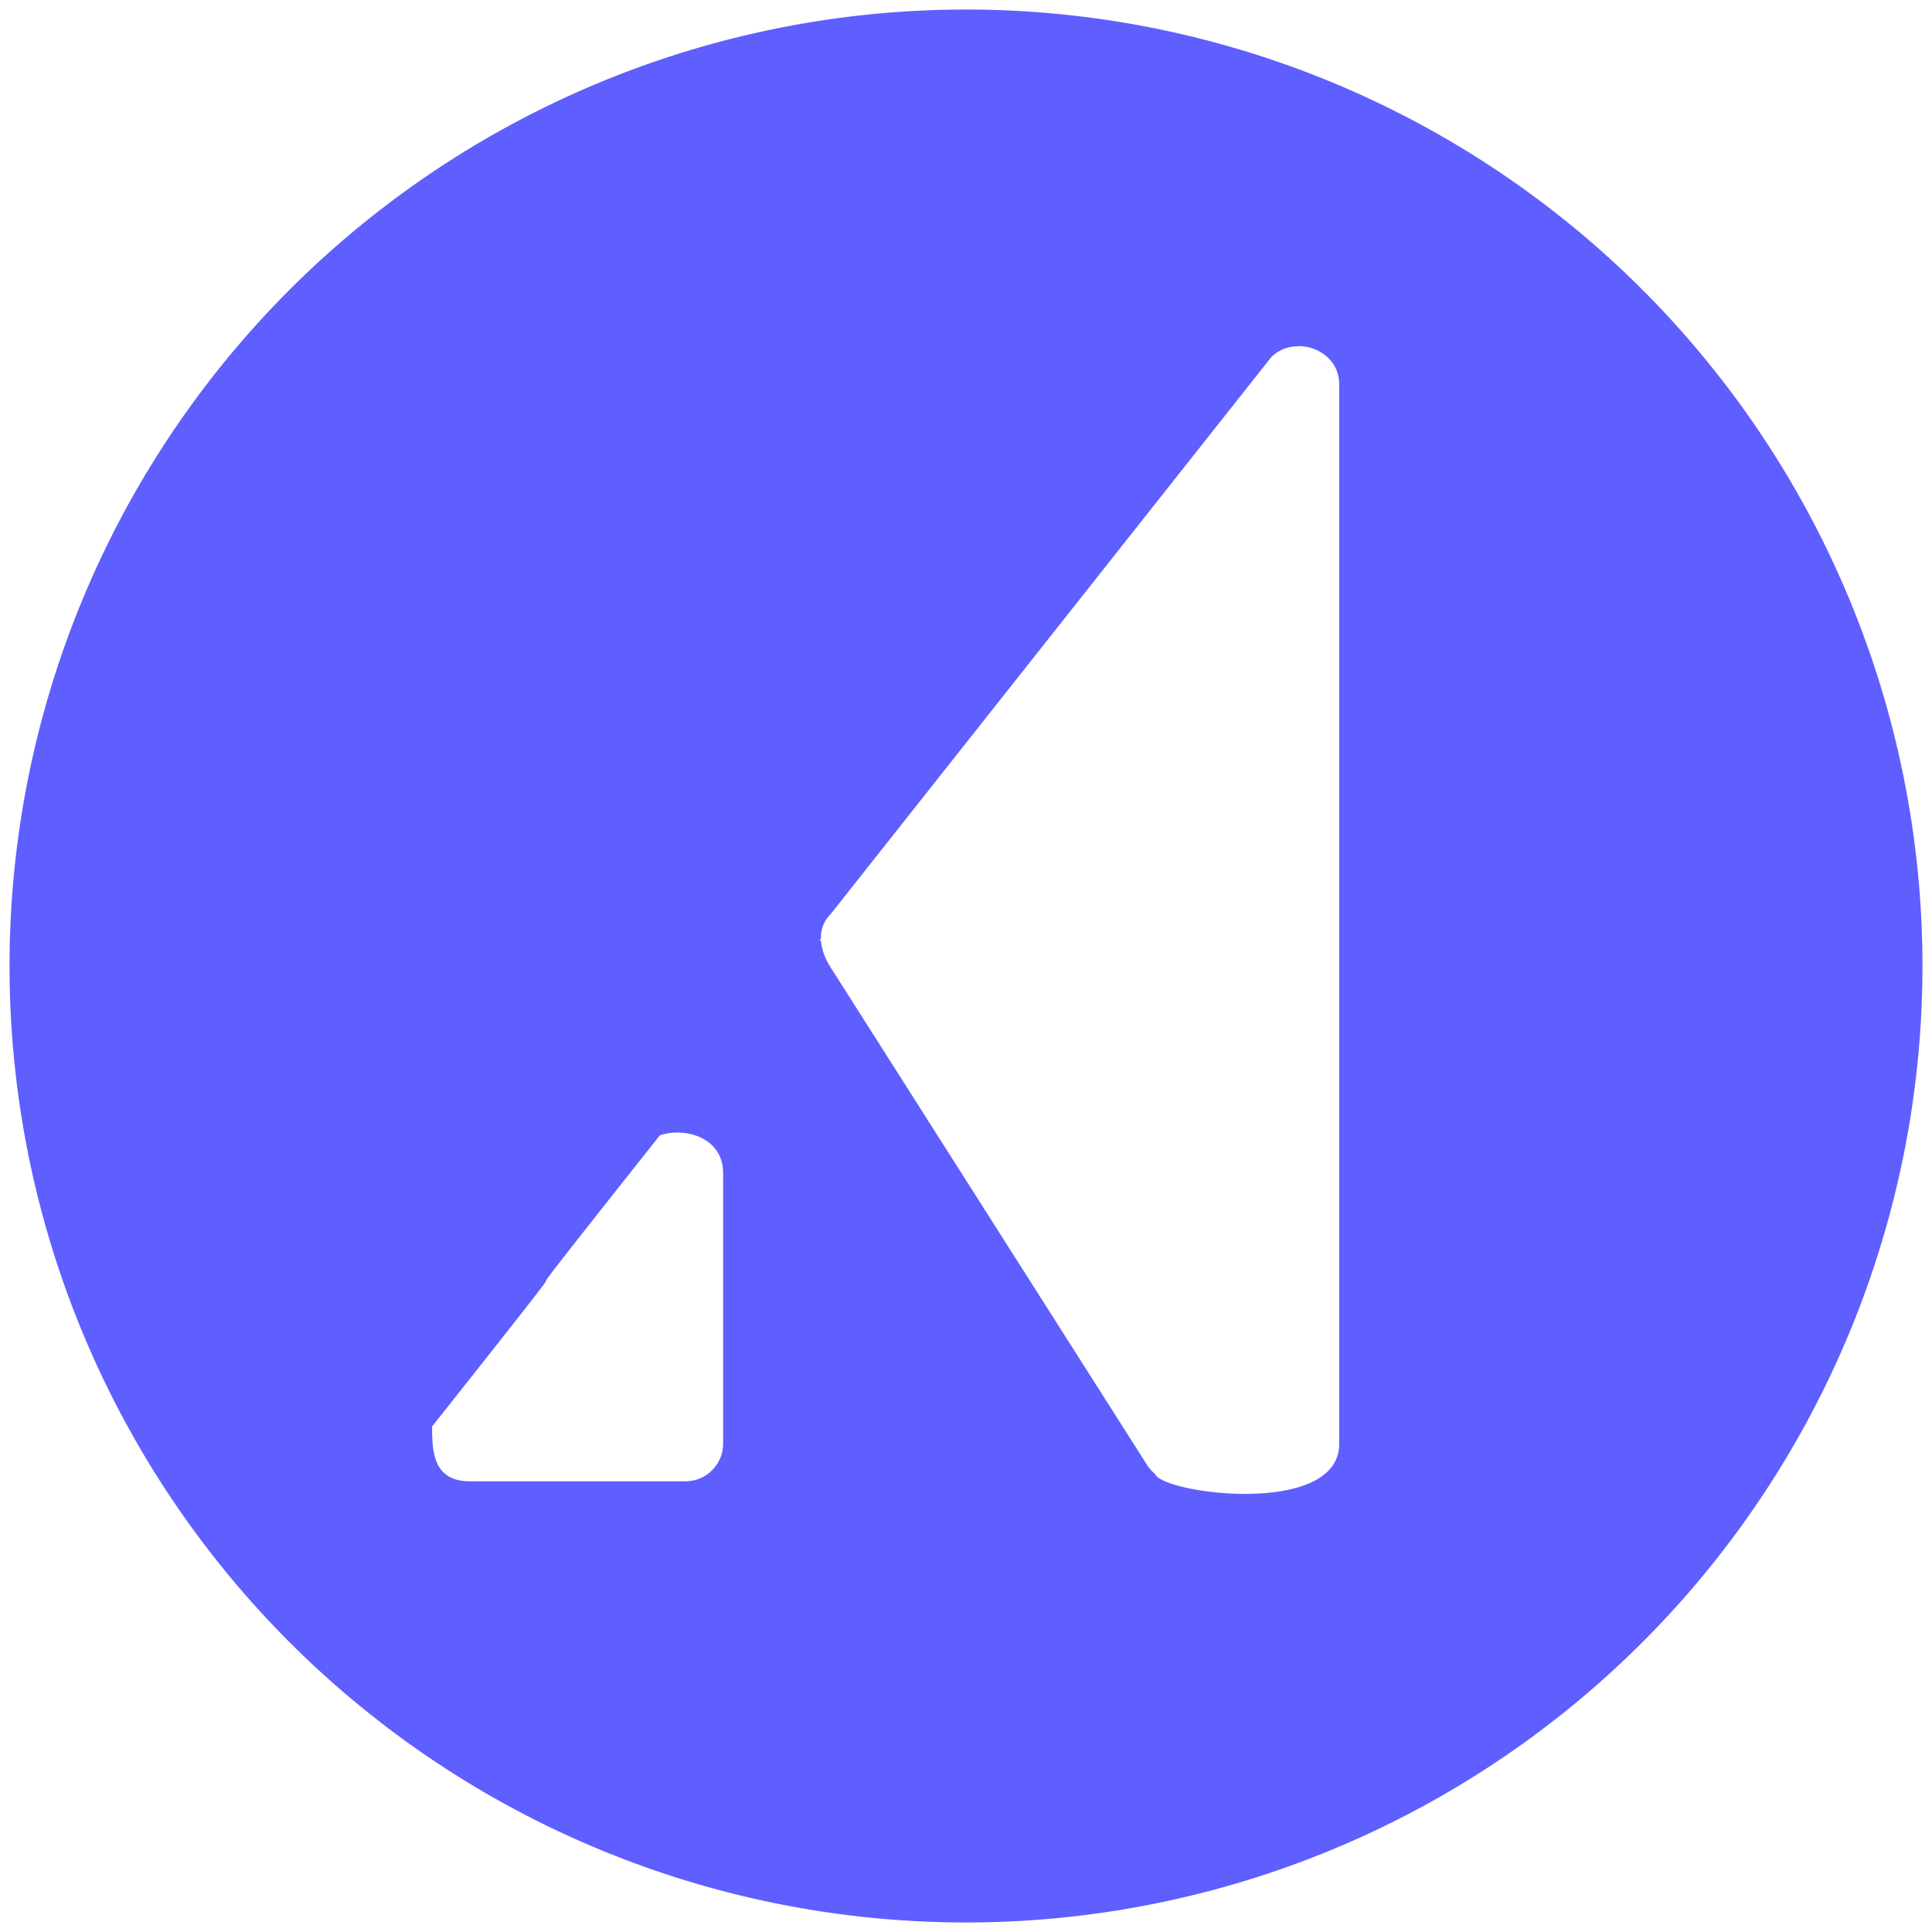 <?xml version="1.0" encoding="UTF-8" standalone="no"?>
<svg
   xmlns:dc="http://purl.org/dc/elements/1.1/"
   xmlns:cc="http://creativecommons.org/ns#"
   xmlns:rdf="http://www.w3.org/1999/02/22-rdf-syntax-ns#"
   xmlns:svg="http://www.w3.org/2000/svg"
   xmlns="http://www.w3.org/2000/svg"
   xmlns:sodipodi="http://sodipodi.sourceforge.net/DTD/sodipodi-0.dtd"
   xmlns:inkscape="http://www.inkscape.org/namespaces/inkscape"
   width="101"
   height="101"
   viewBox="0 0 26.723 26.723"
   version="1.1"
   id="svg1102"
   inkscape:version="1.0.1 (3bc2e813f5, 2020-09-07)"
   sodipodi:docname="appcues_logo.svg">
  <defs
     id="defs1096" />
  <sodipodi:namedview
     id="base"
     pagecolor="#ffffff"
     bordercolor="#666666"
     borderopacity="1.0"
     inkscape:pageopacity="0.0"
     inkscape:pageshadow="2"
     inkscape:zoom="2.7703311"
     inkscape:cx="116.98393"
     inkscape:cy="77.027332"
     inkscape:document-units="px"
     inkscape:current-layer="layer1"
     inkscape:document-rotation="0"
     showgrid="false"
     units="px"
     inkscape:window-width="1267"
     inkscape:window-height="967"
     inkscape:window-x="182"
     inkscape:window-y="74"
     inkscape:window-maximized="0" />
  <g
     inkscape:label="Layer 1"
     inkscape:groupmode="layer"
     id="layer1">
    <path
       id="path1079"
       style="opacity:0.987;fill:#5d5cff;fill-opacity:1;stroke-width:0.66"
       d="M 13.347,0.132 A 13.229,13.229 0 0 0 0.132,13.361 13.229,13.229 0 0 0 13.362,26.591 13.229,13.229 0 0 0 26.591,13.361 13.229,13.229 0 0 0 13.362,0.132 a 13.229,13.229 0 0 0 -0.014,0 z m 4.66,4.658 c 0.218,0.012 0.517,0.18 0.517,0.531 V 19.97 c 0,1.017 -2.447,0.691 -2.548,0.417 l -3.1e-4,-6.08e-4 c -0.044,-0.035 -0.084,-0.08 -0.119,-0.138 l -4.368,-6.868 c -0.073,-0.115 -0.122,-0.239 -0.132,-0.361 l -0.02,-0.02 0.018,-0.013 c -0.003,-0.124 0.035,-0.243 0.134,-0.342 l 6.093,-7.702 c 0.1,-0.1 0.23,-0.151 0.361,-0.152 0.021,-0.002 0.043,-0.003 0.066,-0.002 z M 9.403,15.666 c 0.293,0.011 0.599,0.182 0.599,0.562 v 3.739 c 0,0.289 -0.233,0.522 -0.522,0.522 h -2.981 c -0.516,0 -0.522,-0.428 -0.522,-0.759 3.149,-3.97 2e-5,-0.055 3.149,-4.025 0.083,-0.03 0.18,-0.044 0.278,-0.04 z" />
  </g>
</svg>
